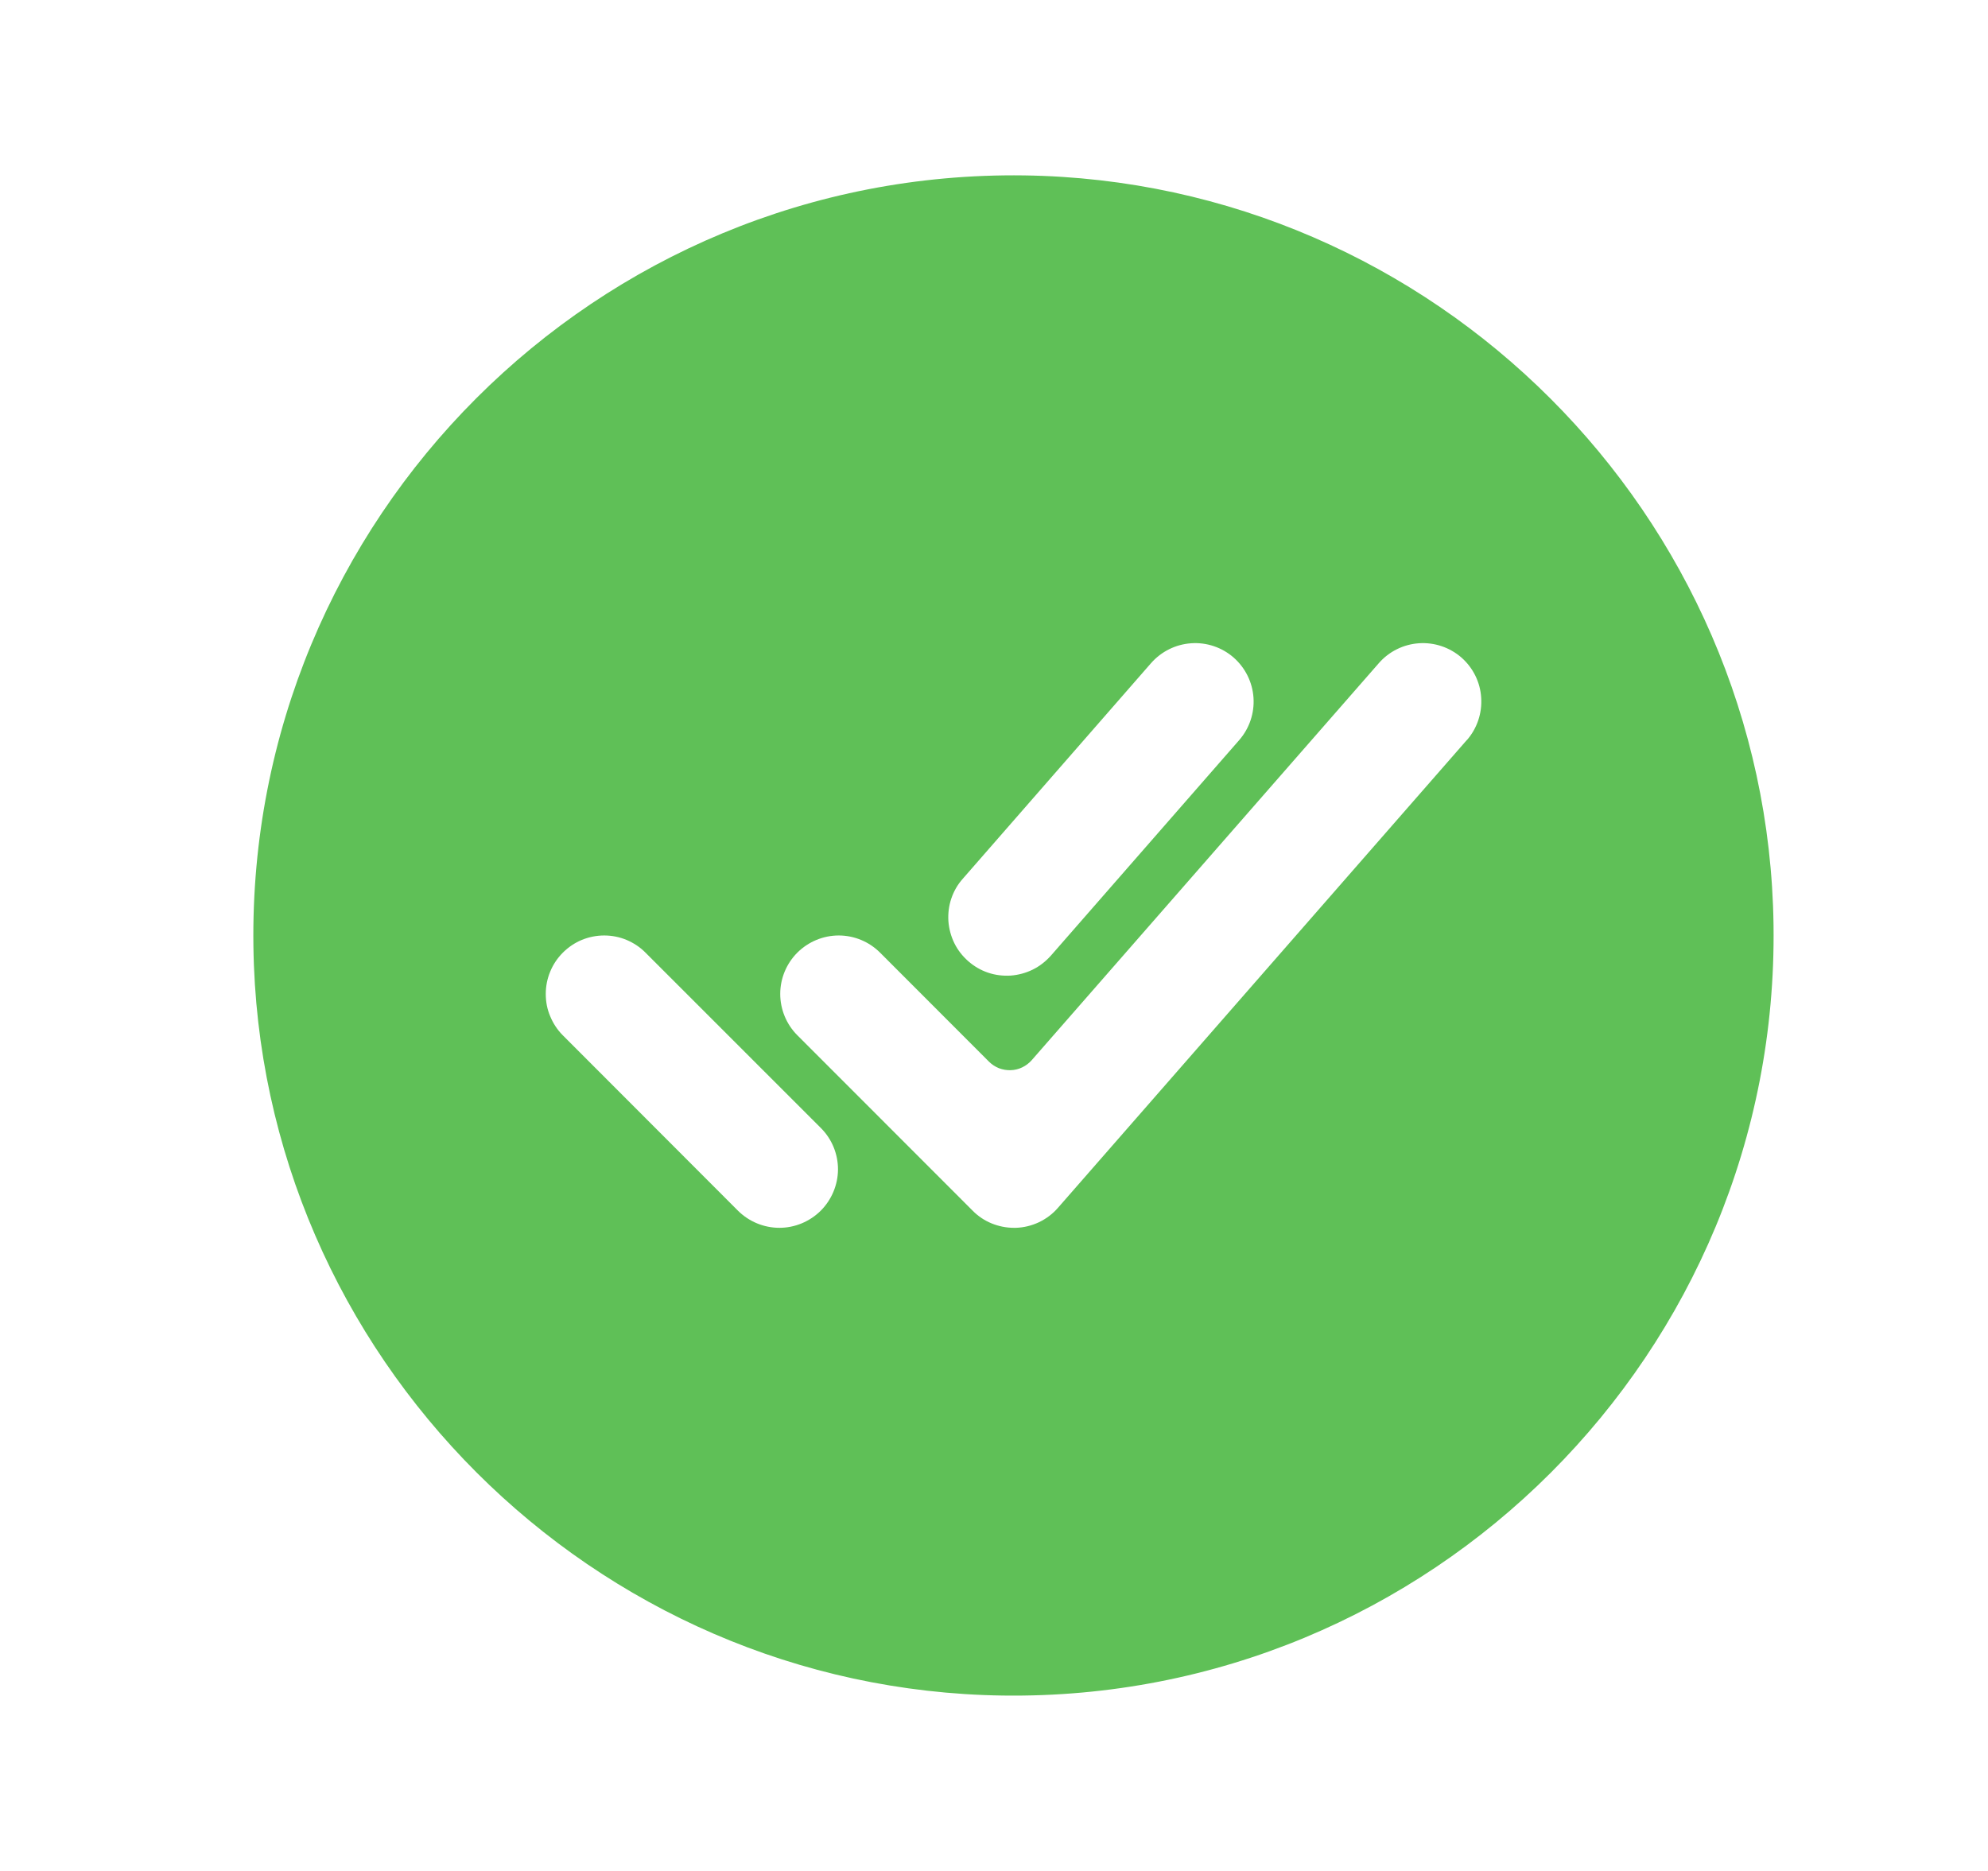 <svg width="17" height="16" viewBox="0 0 17 16" fill="none" xmlns="http://www.w3.org/2000/svg">
<path d="M8.757 1.5C5.102 1.451 2.117 4.435 2.167 8.091C2.215 11.597 5.07 14.451 8.576 14.5C12.232 14.55 15.216 11.566 15.166 7.91C15.118 4.403 12.263 1.549 8.757 1.5ZM8.233 7.515L9.843 5.671C9.931 5.571 10.054 5.51 10.187 5.501C10.319 5.492 10.449 5.536 10.549 5.623C10.649 5.711 10.71 5.834 10.719 5.966C10.728 6.099 10.684 6.229 10.597 6.329L8.986 8.173C8.942 8.222 8.89 8.263 8.831 8.292C8.772 8.321 8.708 8.338 8.643 8.343C8.577 8.347 8.511 8.339 8.449 8.318C8.387 8.297 8.33 8.264 8.28 8.22C8.231 8.177 8.19 8.125 8.161 8.066C8.132 8.007 8.115 7.943 8.11 7.877C8.106 7.812 8.114 7.746 8.135 7.684C8.156 7.622 8.189 7.564 8.233 7.515ZM7.018 10.354C6.924 10.447 6.797 10.5 6.665 10.5C6.532 10.5 6.405 10.447 6.311 10.354L4.813 8.854C4.766 8.807 4.73 8.752 4.705 8.691C4.679 8.631 4.667 8.566 4.667 8.5C4.667 8.434 4.68 8.369 4.705 8.309C4.73 8.248 4.767 8.193 4.813 8.147C4.86 8.1 4.915 8.063 4.975 8.038C5.036 8.013 5.101 8 5.167 8C5.233 8 5.298 8.013 5.358 8.038C5.419 8.064 5.474 8.1 5.52 8.147L7.02 9.647C7.114 9.741 7.166 9.868 7.166 10.001C7.165 10.133 7.112 10.26 7.018 10.354ZM12.543 6.329L9.047 10.329C9.002 10.381 8.947 10.422 8.885 10.452C8.823 10.481 8.756 10.498 8.687 10.5H8.67C8.605 10.5 8.54 10.487 8.479 10.462C8.418 10.437 8.363 10.4 8.317 10.353L6.818 8.853C6.725 8.76 6.672 8.632 6.672 8.5C6.672 8.367 6.725 8.24 6.819 8.146C6.913 8.053 7.04 8 7.172 8C7.305 8 7.432 8.053 7.526 8.147L8.457 9.079C8.481 9.103 8.51 9.122 8.542 9.135C8.574 9.147 8.608 9.153 8.642 9.152C8.677 9.151 8.71 9.143 8.741 9.128C8.772 9.113 8.8 9.092 8.822 9.067L11.791 5.671C11.878 5.571 12.002 5.51 12.134 5.501C12.266 5.492 12.397 5.536 12.497 5.623C12.597 5.711 12.658 5.834 12.666 5.966C12.675 6.099 12.631 6.229 12.544 6.329H12.543Z" fill="#5FC057"/>
</svg>
